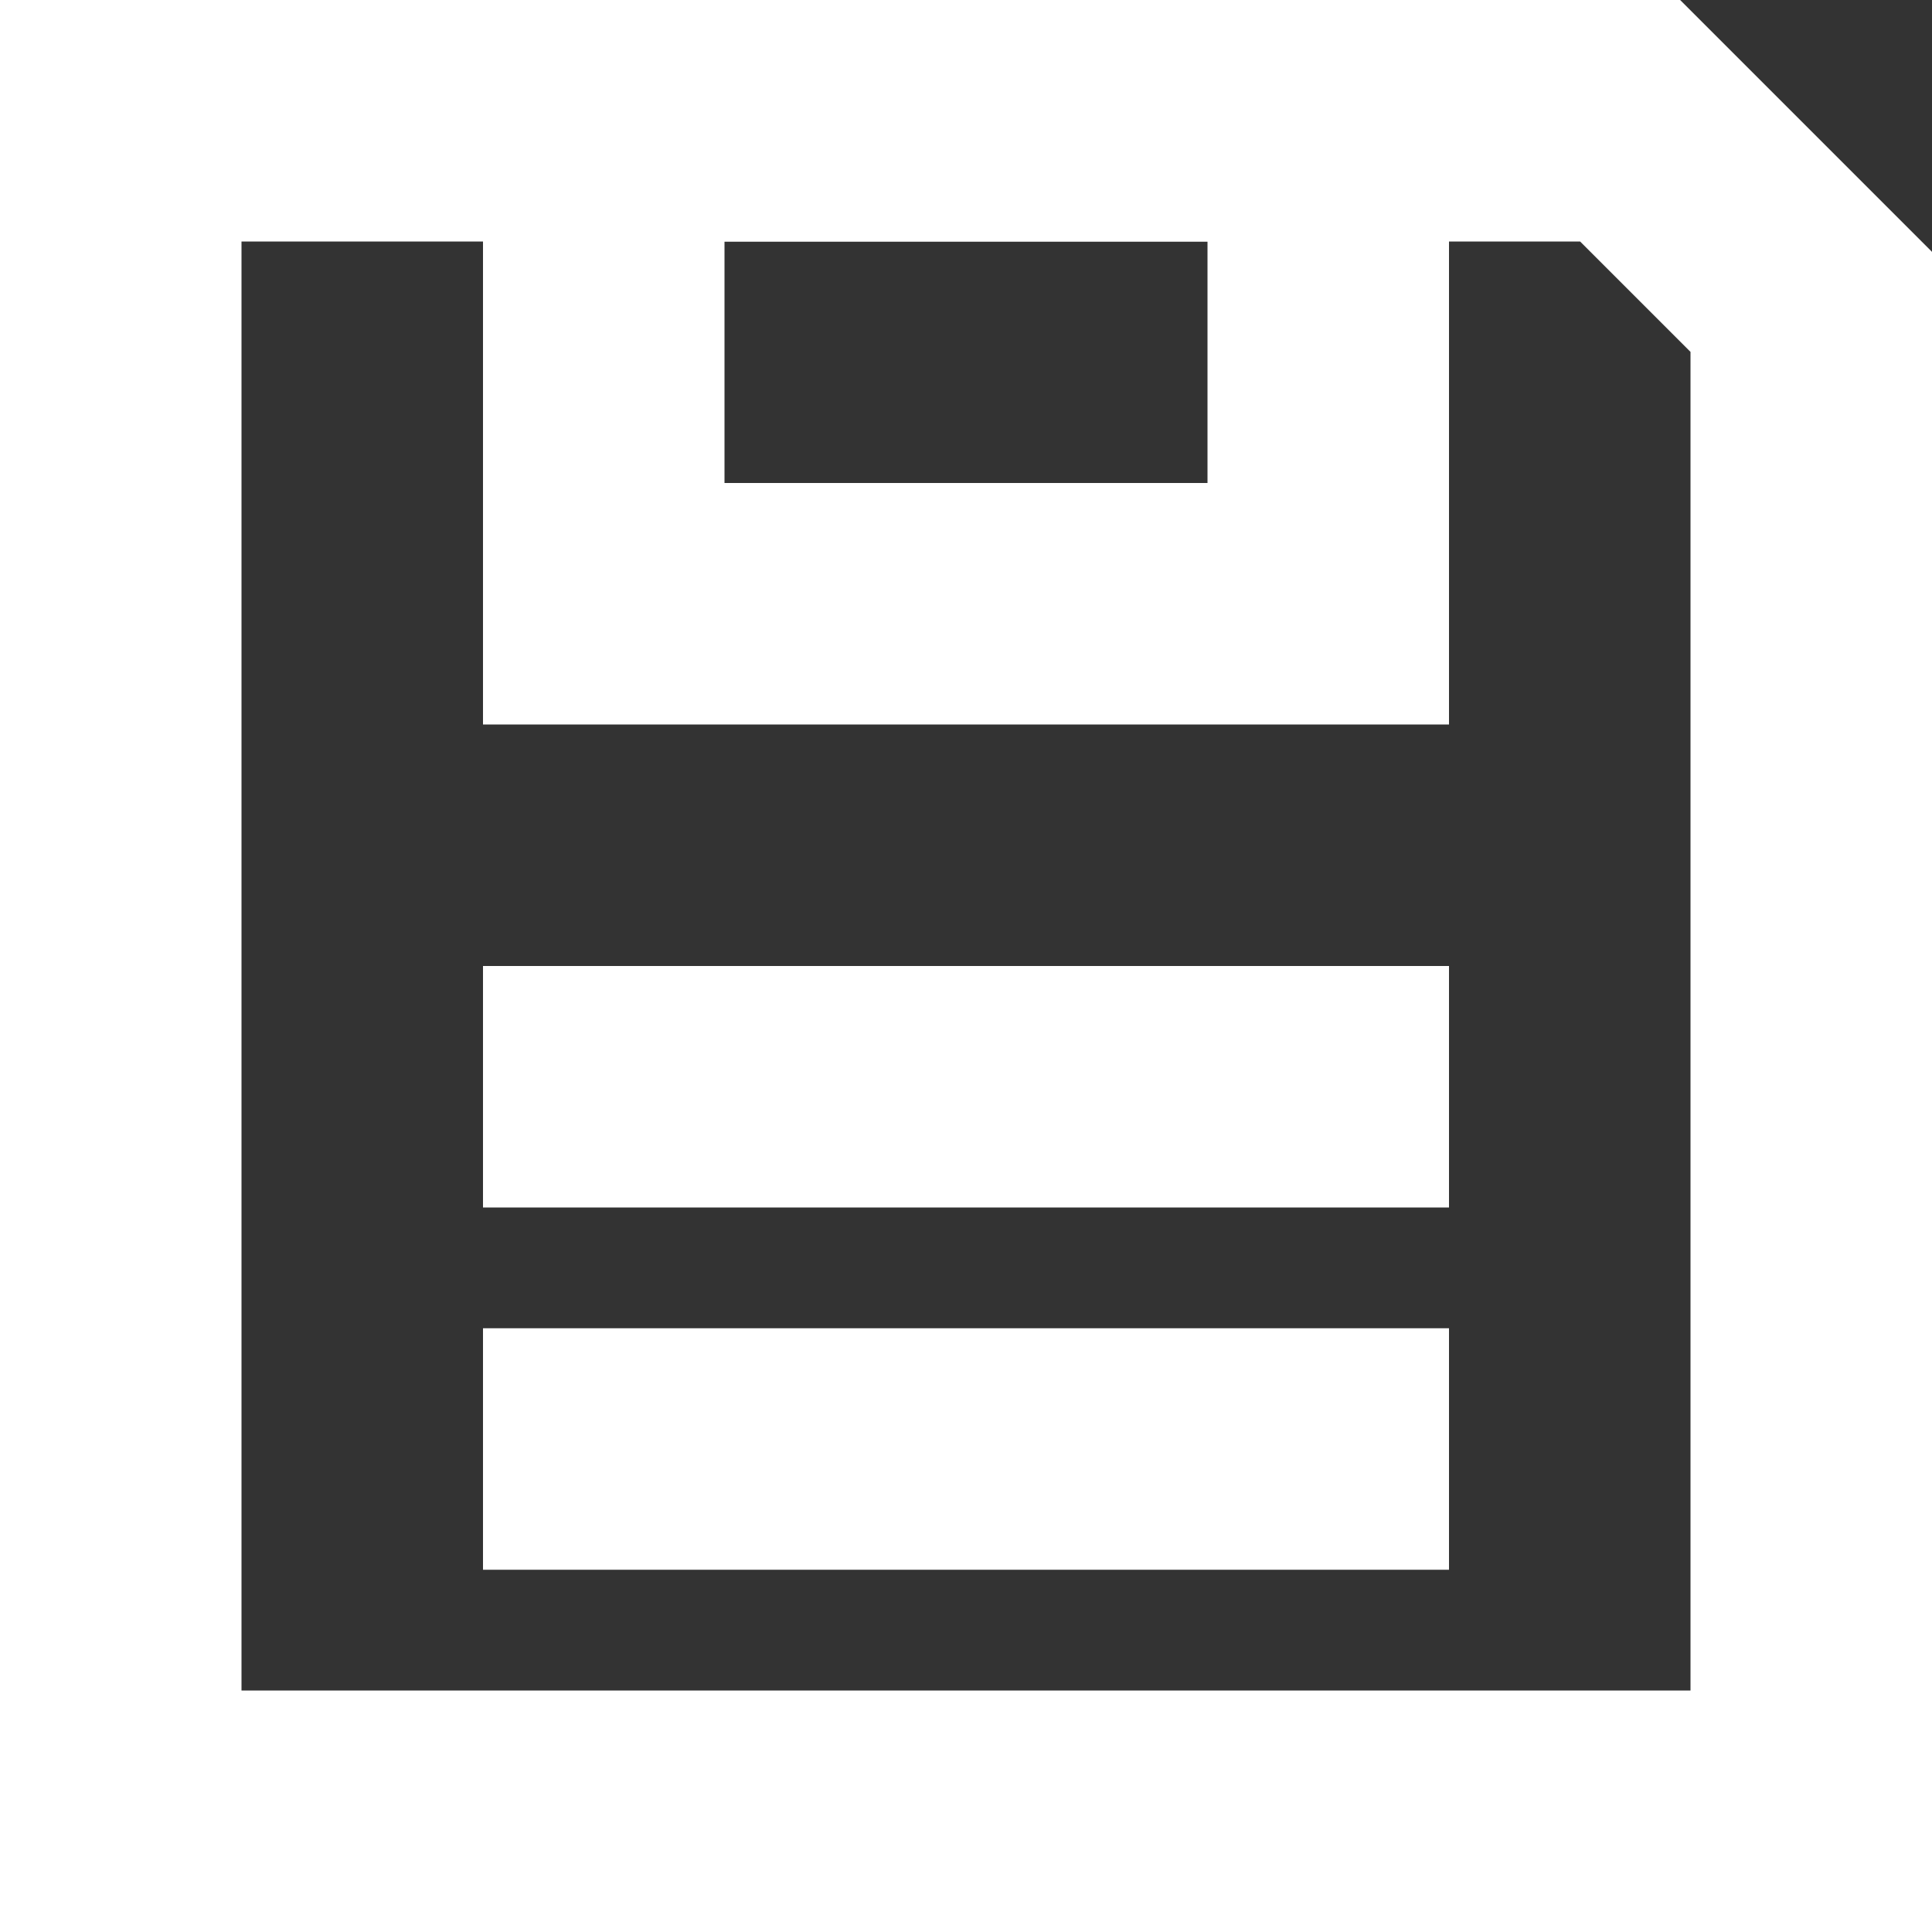 <?xml version="1.0" encoding="UTF-8" standalone="no"?>
<svg width="16px" height="16px" viewBox="0 0 16 16" version="1.1" xmlns="http://www.w3.org/2000/svg" xmlns:xlink="http://www.w3.org/1999/xlink">
    <rect x="0" y="0" width="16" height="16" fill="#333333" stroke="none"/>
    <!-- Generator: Sketch 3.6.1 (26313) - http://www.bohemiancoding.com/sketch -->
    <title>floppy-disk</title>
    <desc>Created with Sketch.</desc>
    <defs></defs>
    <g id="Page-1" stroke="none" stroke-width="1" fill="none" fill-rule="evenodd">
        <g id="Artboard-1" transform="translate(-351, -141)" stroke="#FFFFFF" stroke-width="2">
            <g id="floppy-disk" transform="translate(351, 141)">
                <path d="M15,15 L1,15 L1,1 L13.5,1 L15,2.5 L15,15 Z" id="Shape"></path>
                <rect id="Rectangle-path" x="5" y="1" width="6" height="4"></rect>
                <path d="M4,9 L12,9" id="Shape" fill="#FFFFFF"></path>
                <path d="M4,12 L12,12" id="Shape" fill="#FFFFFF"></path>
            </g>
        </g>
    </g>
</svg>